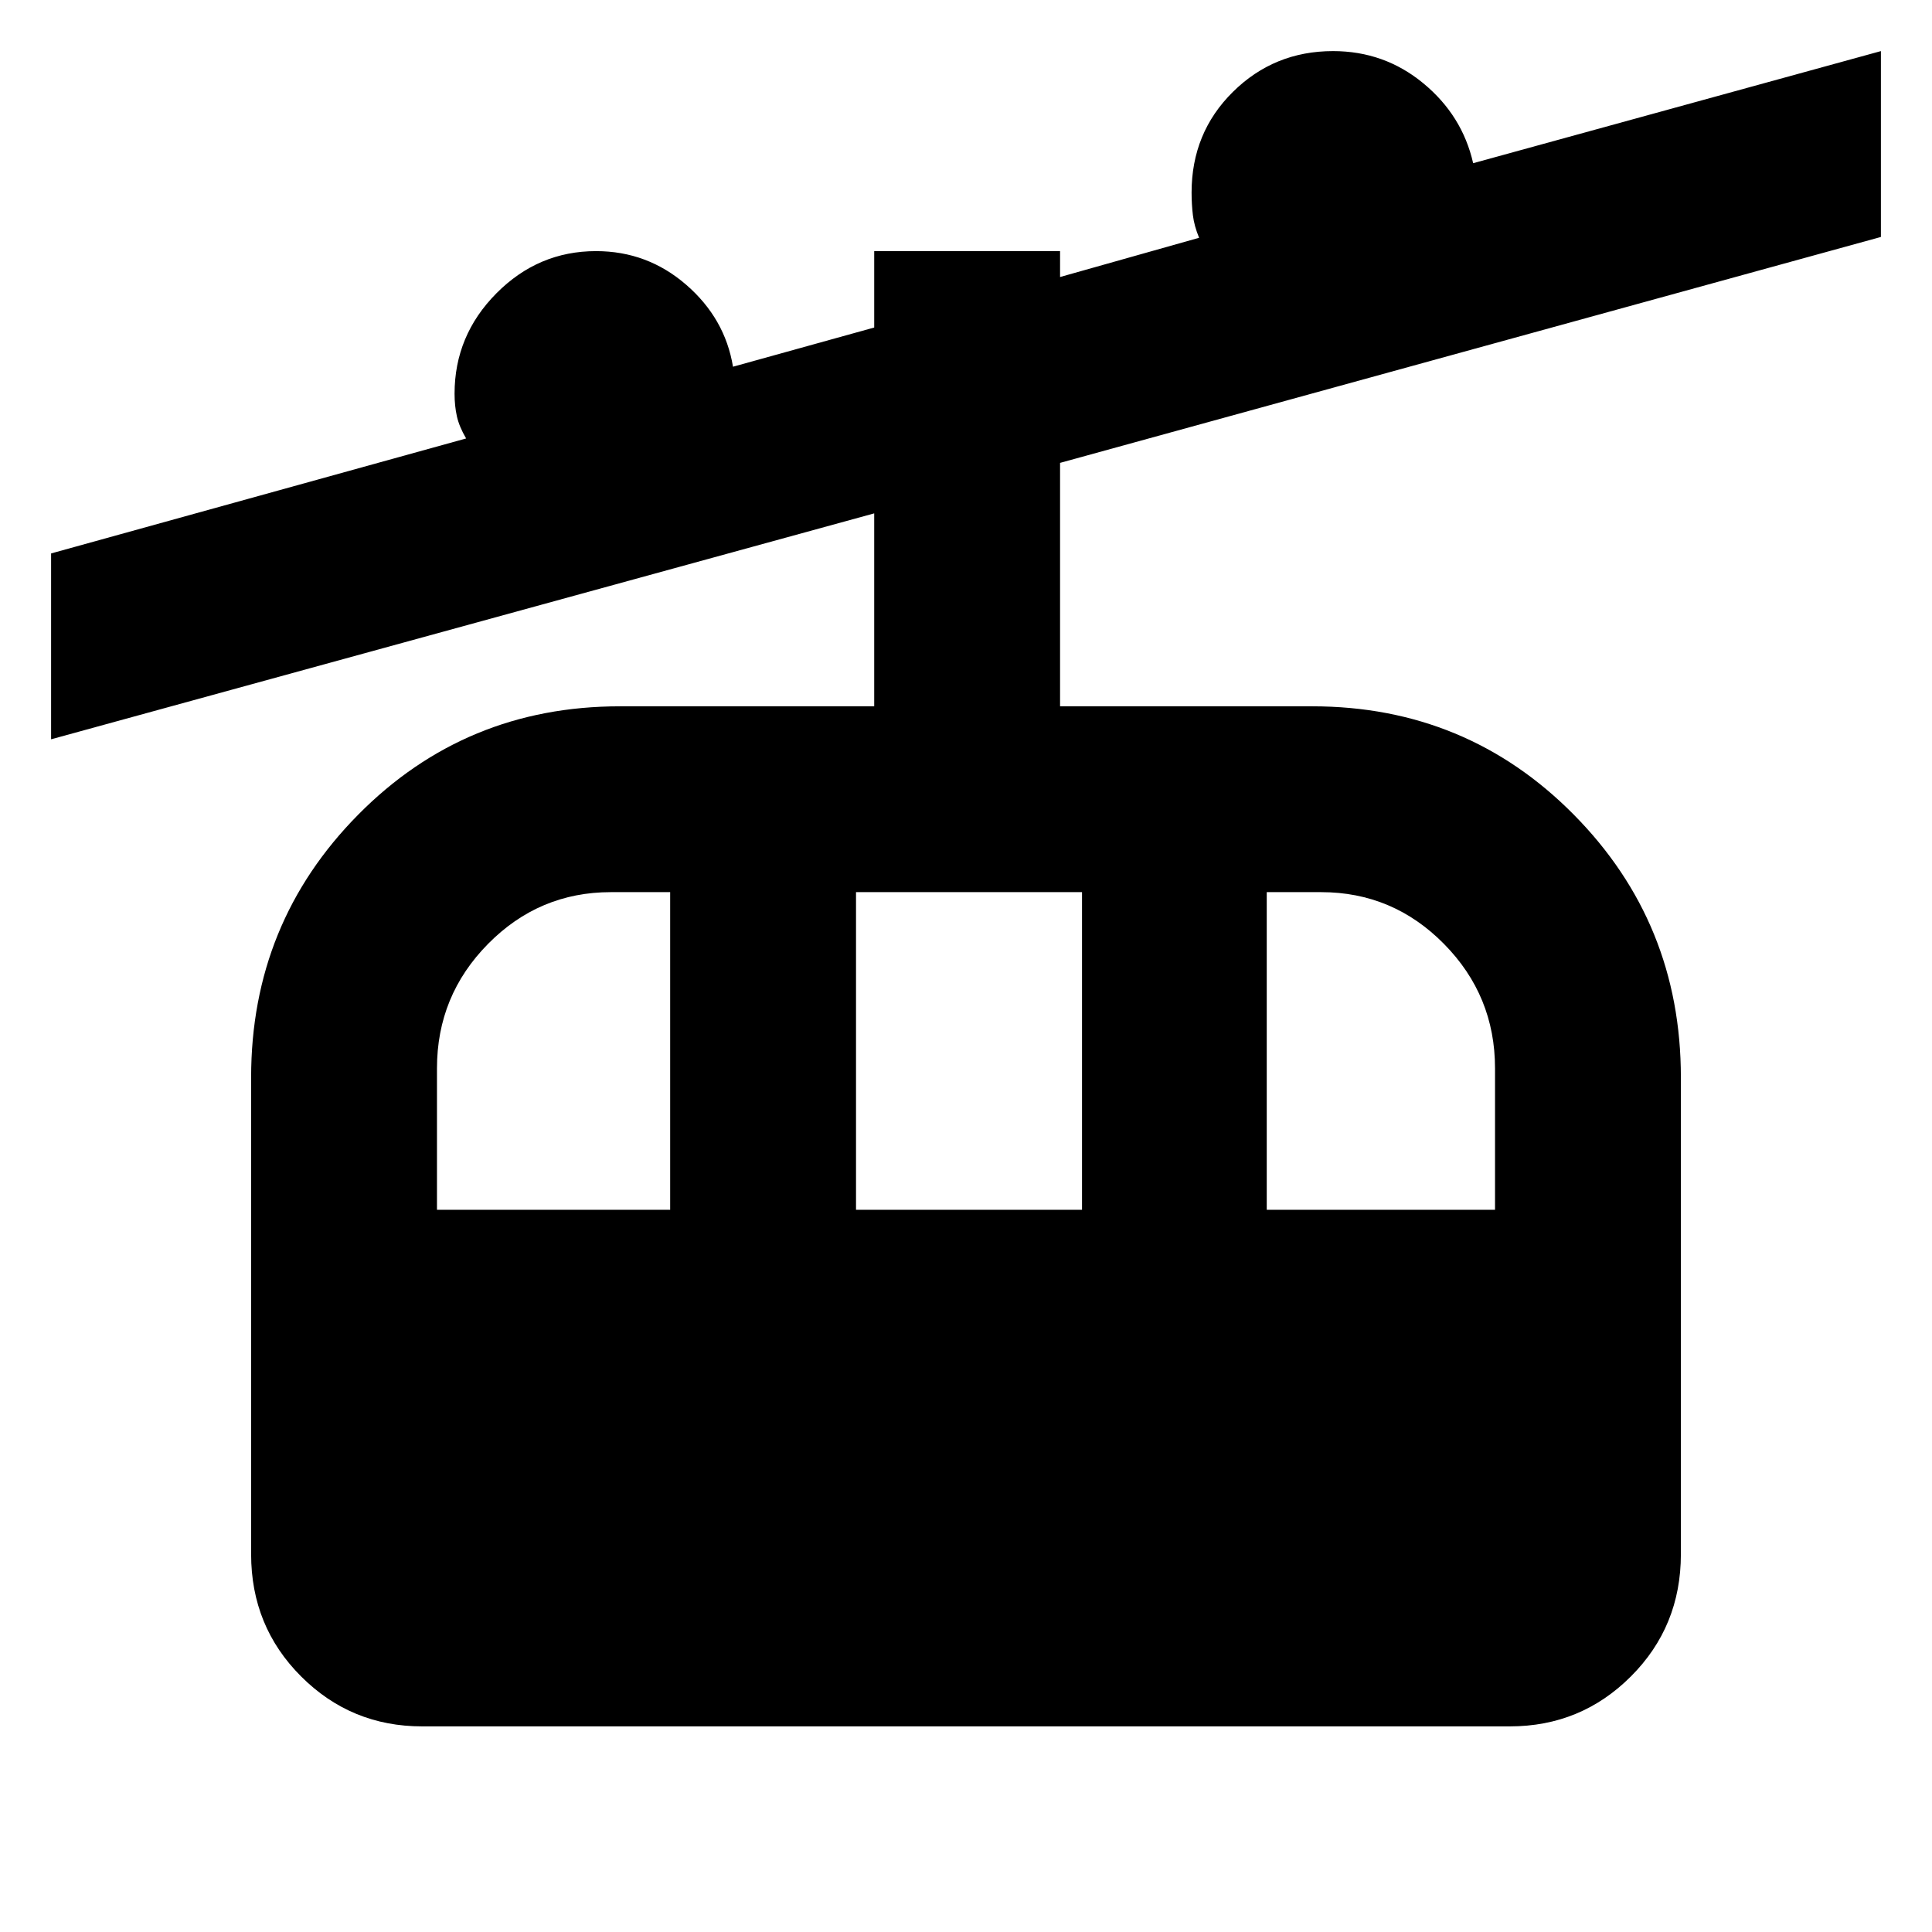<svg xmlns="http://www.w3.org/2000/svg" height="20" viewBox="0 -960 960 960" width="20"><path d="M209.78-102.17q-35.35 0-60.17-24.83-24.83-24.82-24.83-60.74v-236.91q0-76.76 53.24-130.58 53.24-53.81 130.02-53.81h126.35v-95.87l-409 112.26V-685l206.22-57.13q-3.44-5.87-4.59-11.03-1.15-5.17-1.15-11.19 0-28.94 20.8-49.91 20.79-20.96 49.5-20.96 25.51 0 44.8 16.72 19.29 16.72 23.25 40.72l70.17-19.48v-37.96h92.35v12.87l69.09-19.5q-2.44-5.85-3.09-11.24-.65-5.4-.65-11.21 0-29.72 20.5-50.01 20.51-20.3 49.8-20.3 25.47 0 44.84 15.99 19.38 15.99 24.77 39.71l202.61-55.7v92.35L526.74-730v120.96h125.22q76.78 0 130.02 53.81 53.24 53.82 53.24 130.58v236.91q0 35.92-24.83 60.74-24.82 24.83-60.17 24.83H209.78Zm7.35-256.7H333V-516.7h-29.48q-35.63 0-61.01 25.71-25.38 25.71-25.38 61.82v70.3Zm208.22 0h112.3V-516.7h-112.3v157.83Zm204.09 0h113.43v-70.3q0-36.11-25.38-61.82t-61.01-25.71h-27.04v157.83Z"/></svg>